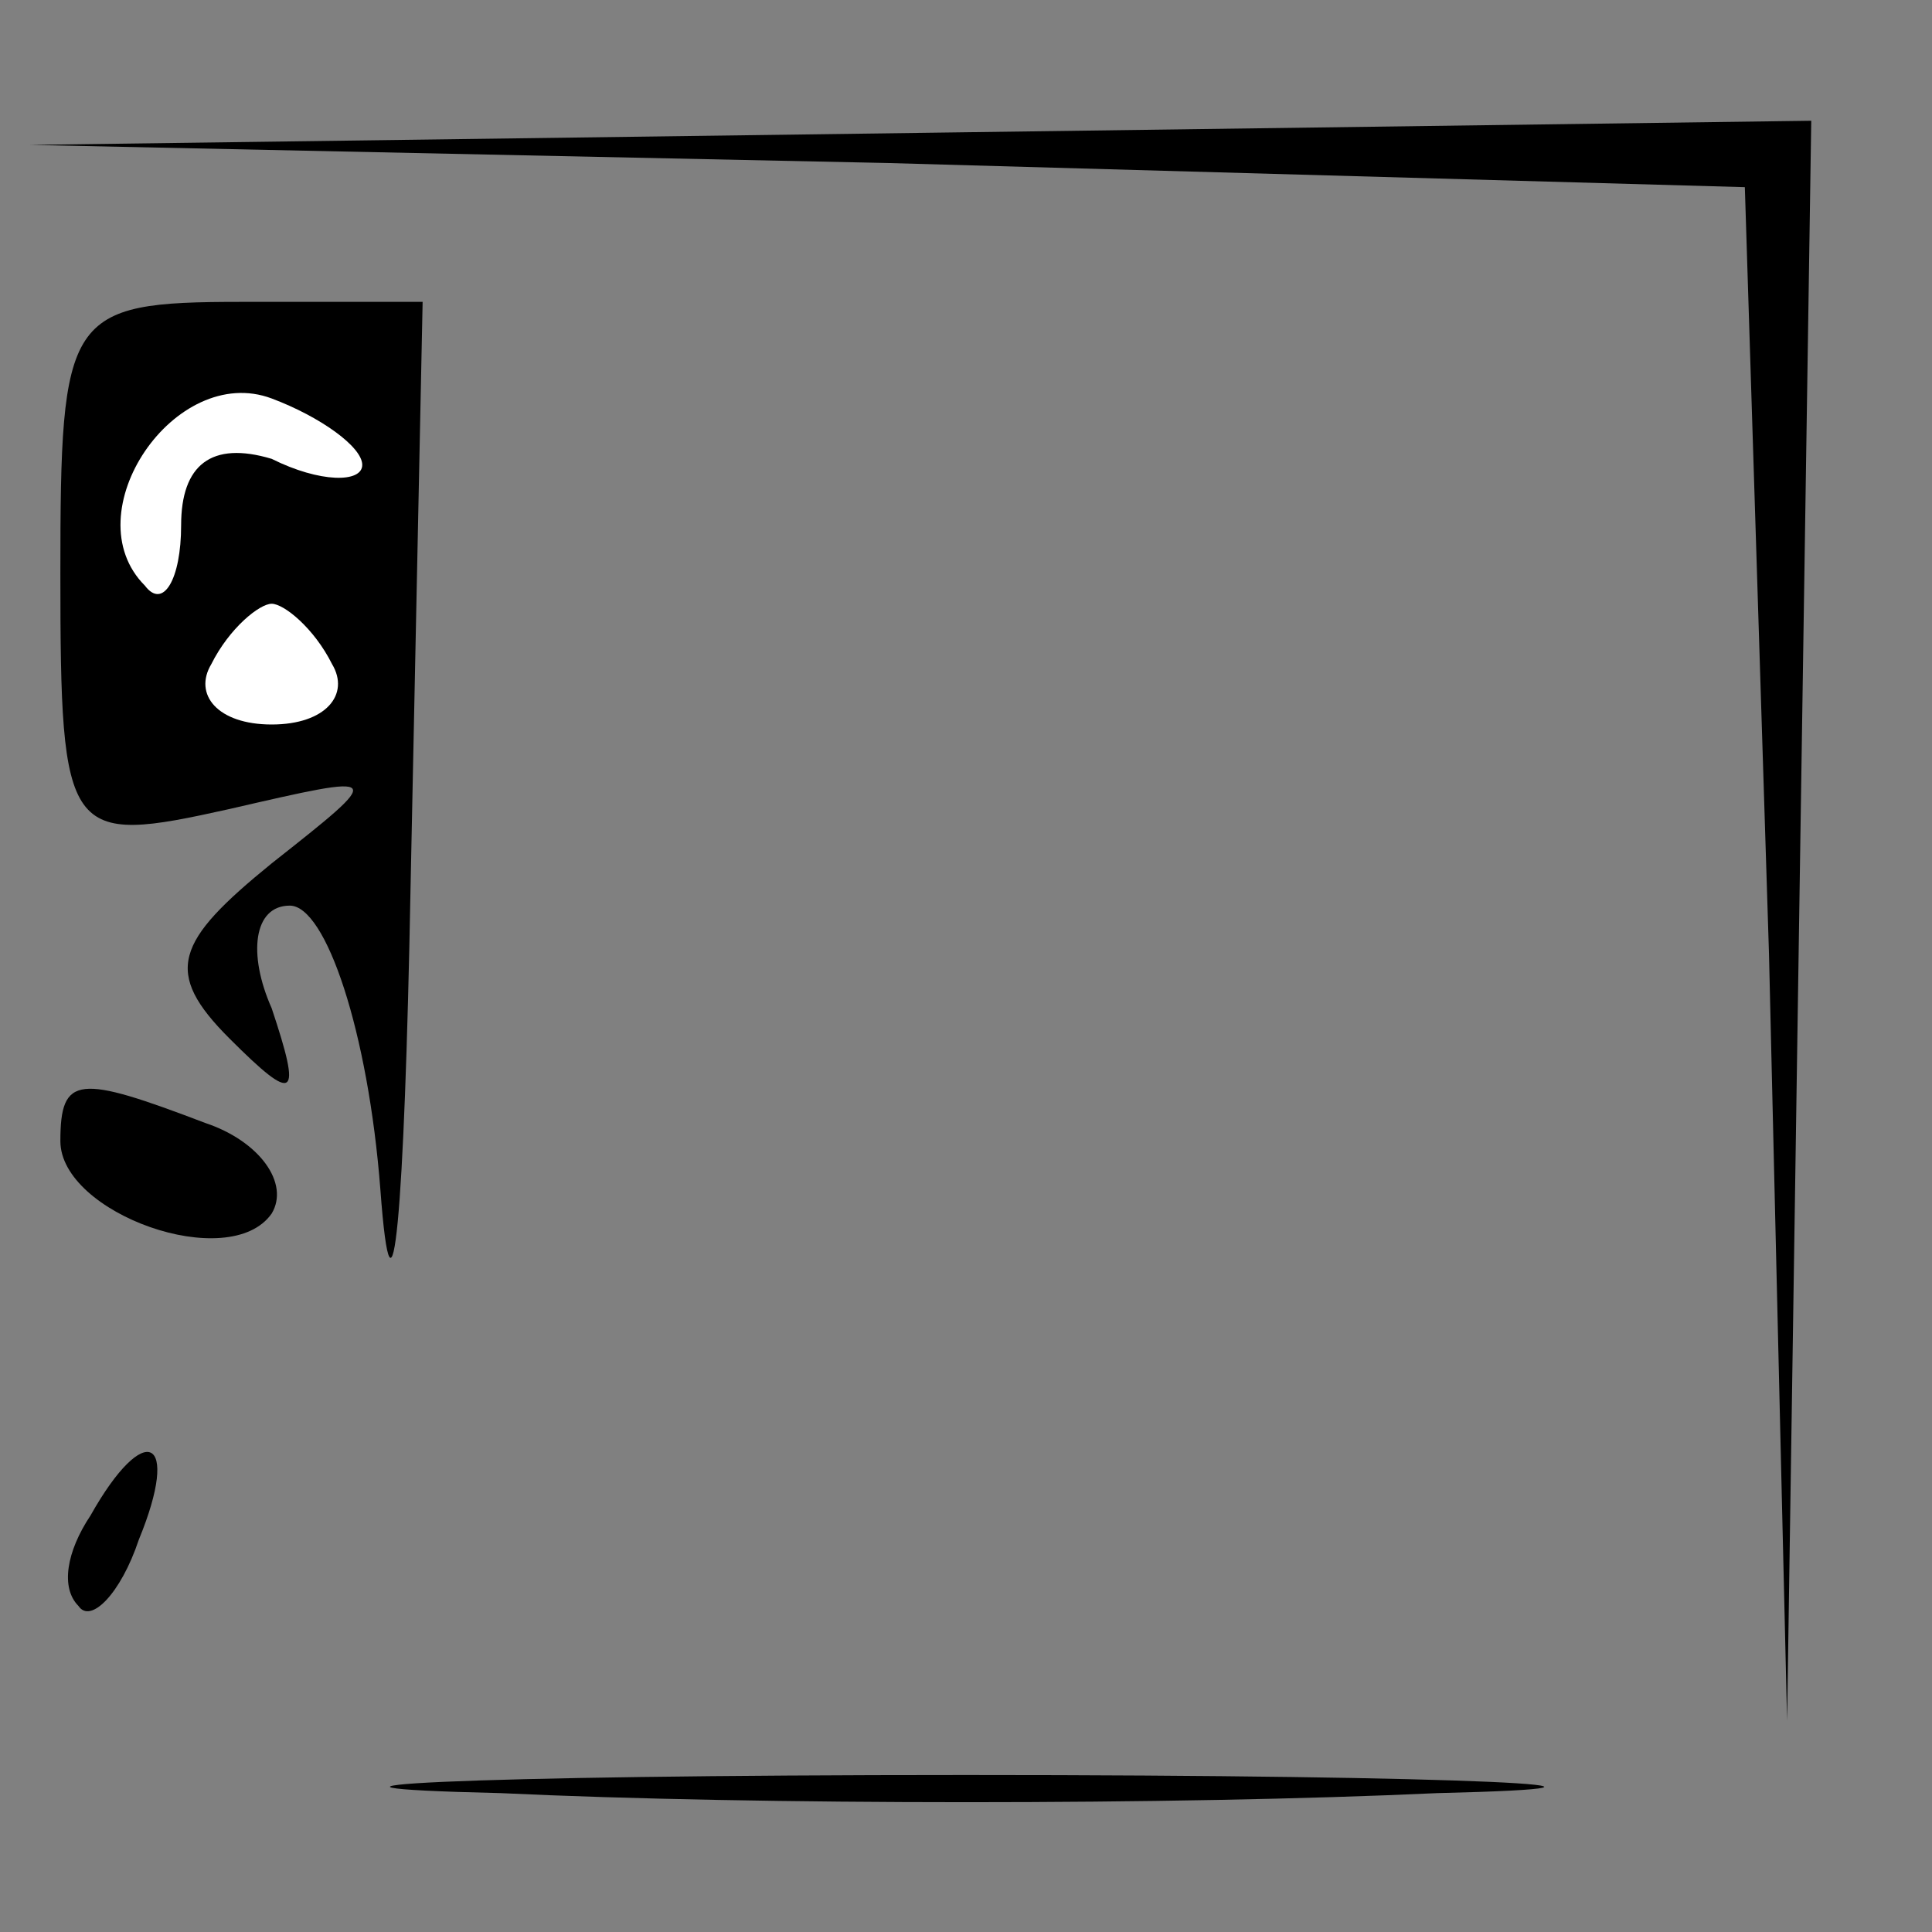 <?xml version="1.0" standalone="no"?>
<!DOCTYPE svg PUBLIC "-//W3C//DTD SVG 20010904//EN"
 "http://www.w3.org/TR/2001/REC-SVG-20010904/DTD/svg10.dtd">
<svg version="1.0" xmlns="http://www.w3.org/2000/svg"
 width="32pt" height="32pt" viewBox="0 0 32 32"
 preserveAspectRatio="xMidYMid meet">
<rect x="0" y="0" width="32" height="32" fill="#808080" stroke="none"/>
<g transform="translate(0,32) scale(0.1,-0.1)"
fill="#000000" stroke="none">
<path fill="#000000" stroke="none" d="M147 293 l142 -4 4 -127 3 -127 2 133
2 132 -147 -2 -148 -2 142 -3z"/>
<path fill="#000000" stroke="none" d="M10 225 c0 -44 1 -45 28 -39 26 6 26 6
7 -9 -16 -13 -18 -18 -7 -29 11 -11 12 -10 7 5 -4 9 -3 17 3 17 6 0 13 -21 15
-47 2 -27 4 -4 5 50 l2 97 -30 0 c-29 0 -30 -2 -30 -45z"/>
<path fill="#ffffff" stroke="none" d="M60 243 c0 -3 -7 -3 -15 1 -10 3 -15
-1 -15 -11 0 -9 -3 -14 -6 -10 -12 12 5 37 21 31 8 -3 15 -8 15 -11z"/>
<path fill="#ffffff" stroke="none" d="M55 210 c3 -5 -1 -10 -10 -10 -9 0 -13
5 -10 10 3 6 8 10 10 10 2 0 7 -4 10 -10z"/>
<path fill="#000000" stroke="none" d="M10 131 c0 -12 28 -22 35 -12 3 5 -2
12 -11 15 -21 8 -24 8 -24 -3z"/>
<path fill="#000000" stroke="none" d="M15 69 c-4 -6 -5 -12 -2 -15 2 -3 7 2
10 11 7 17 1 20 -8 4z"/>
<path fill="#000000" stroke="none" d="M83 23 c42 -2 112 -2 155 0 42 1 7 3
-78 3 -85 0 -120 -2 -77 -3z"/>
</g>
</svg>
